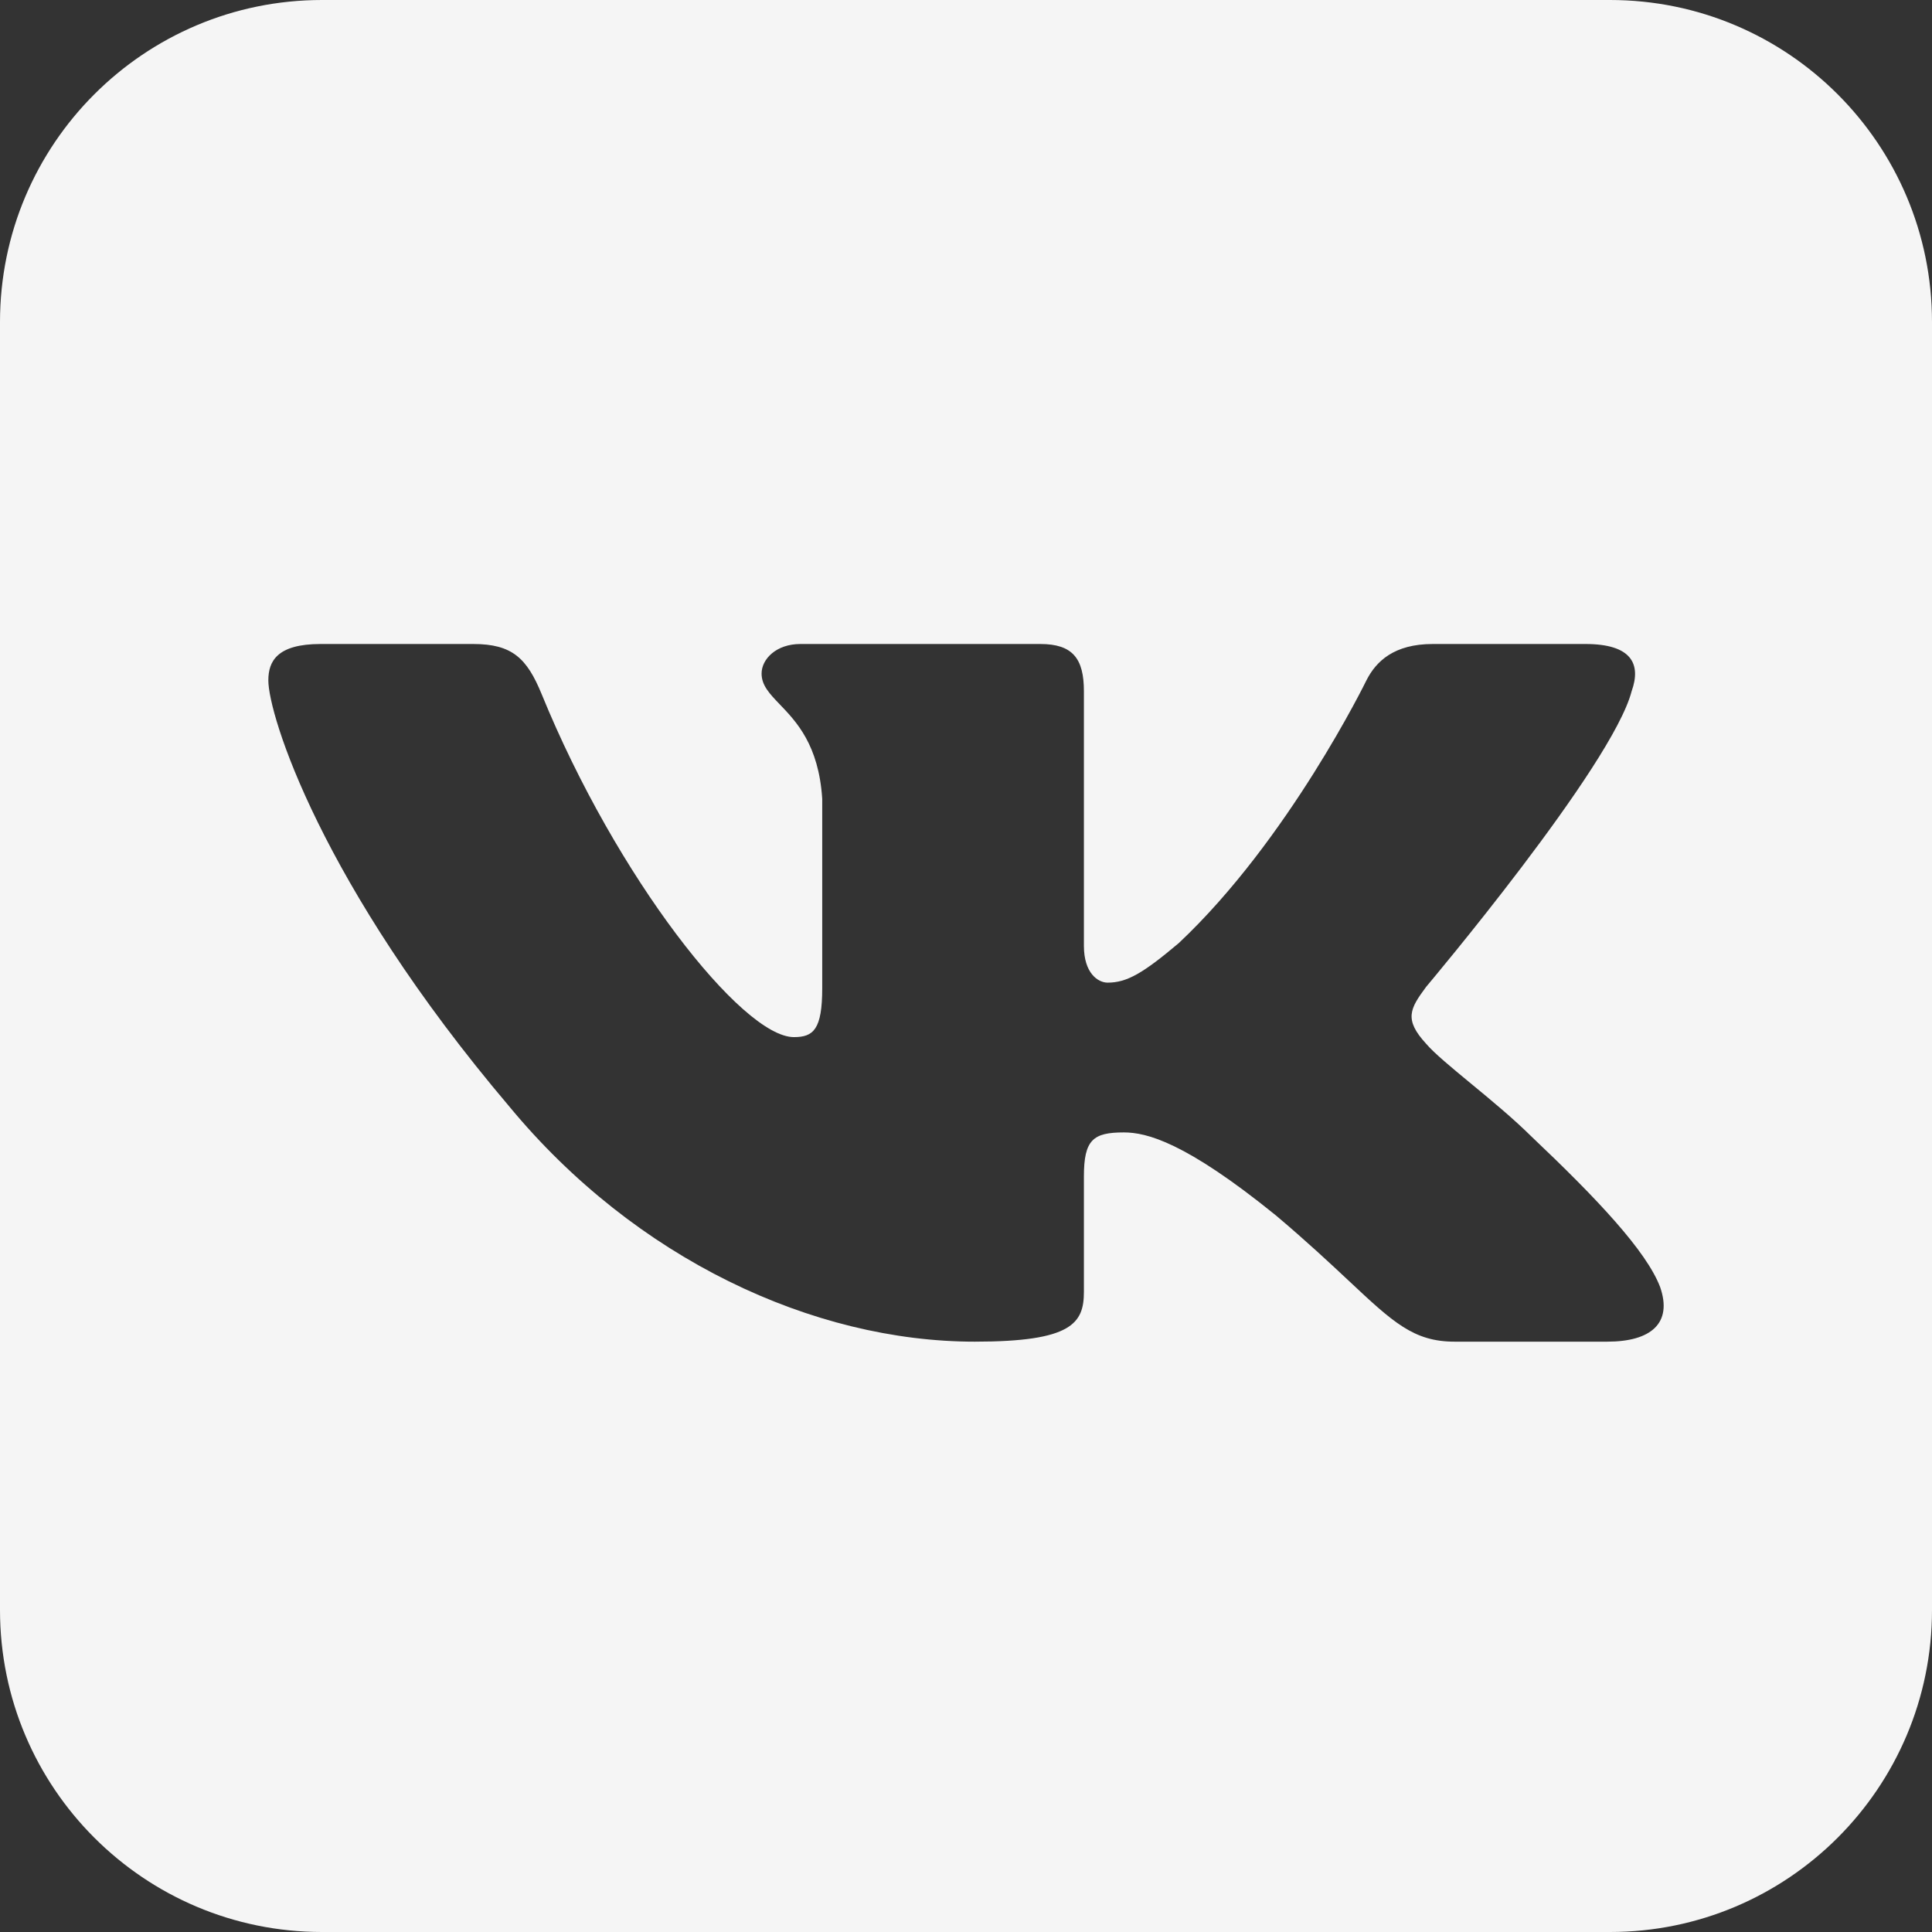 <svg width="36" height="36" viewBox="0 0 36 36" fill="none" xmlns="http://www.w3.org/2000/svg">
<rect x="0" y="0" width="36" height="36" fill="#333333" stroke="none"/>
<path fill-rule="evenodd" clip-rule="evenodd" d="M6 0C2.686 0 0 2.686 0 6V30C0 33.314 2.686 36 6 36H30C33.314 36 36 33.314 36 30V6C36 2.686 33.314 0 30 0H6ZM5.975 12H8.819C9.546 12 9.819 12.268 10.092 12.932C11.483 16.343 13.829 19.325 14.793 19.325C15.156 19.325 15.321 19.185 15.321 18.411V14.885C15.256 13.881 14.839 13.447 14.53 13.125C14.34 12.927 14.191 12.771 14.191 12.551C14.191 12.282 14.463 12 14.914 12H19.384C19.988 12 20.197 12.271 20.197 12.88V17.625C20.197 18.132 20.458 18.31 20.639 18.31C21.001 18.31 21.302 18.132 21.965 17.573C24.015 15.646 25.461 12.678 25.461 12.678C25.641 12.322 25.976 12 26.699 12H29.542C30.403 12 30.585 12.373 30.403 12.88C30.042 14.276 26.576 18.386 26.576 18.386C26.275 18.792 26.154 18.994 26.576 19.451C26.726 19.627 27.044 19.889 27.407 20.189C27.78 20.496 28.199 20.843 28.535 21.176C29.757 22.333 30.678 23.31 30.934 23.982C31.169 24.657 30.762 25 29.949 25H27.104C26.343 25 25.959 24.641 25.131 23.864C24.779 23.535 24.348 23.131 23.774 22.647C22.085 21.278 21.363 21.101 20.941 21.101C20.369 21.101 20.197 21.237 20.197 21.922V24.07C20.197 24.657 19.973 25 18.165 25C15.152 25 11.84 23.46 9.49 20.618C5.964 16.458 5 13.312 5 12.678C5 12.322 5.163 12 5.975 12Z" fill="#F5F5F5"/>
</svg>

